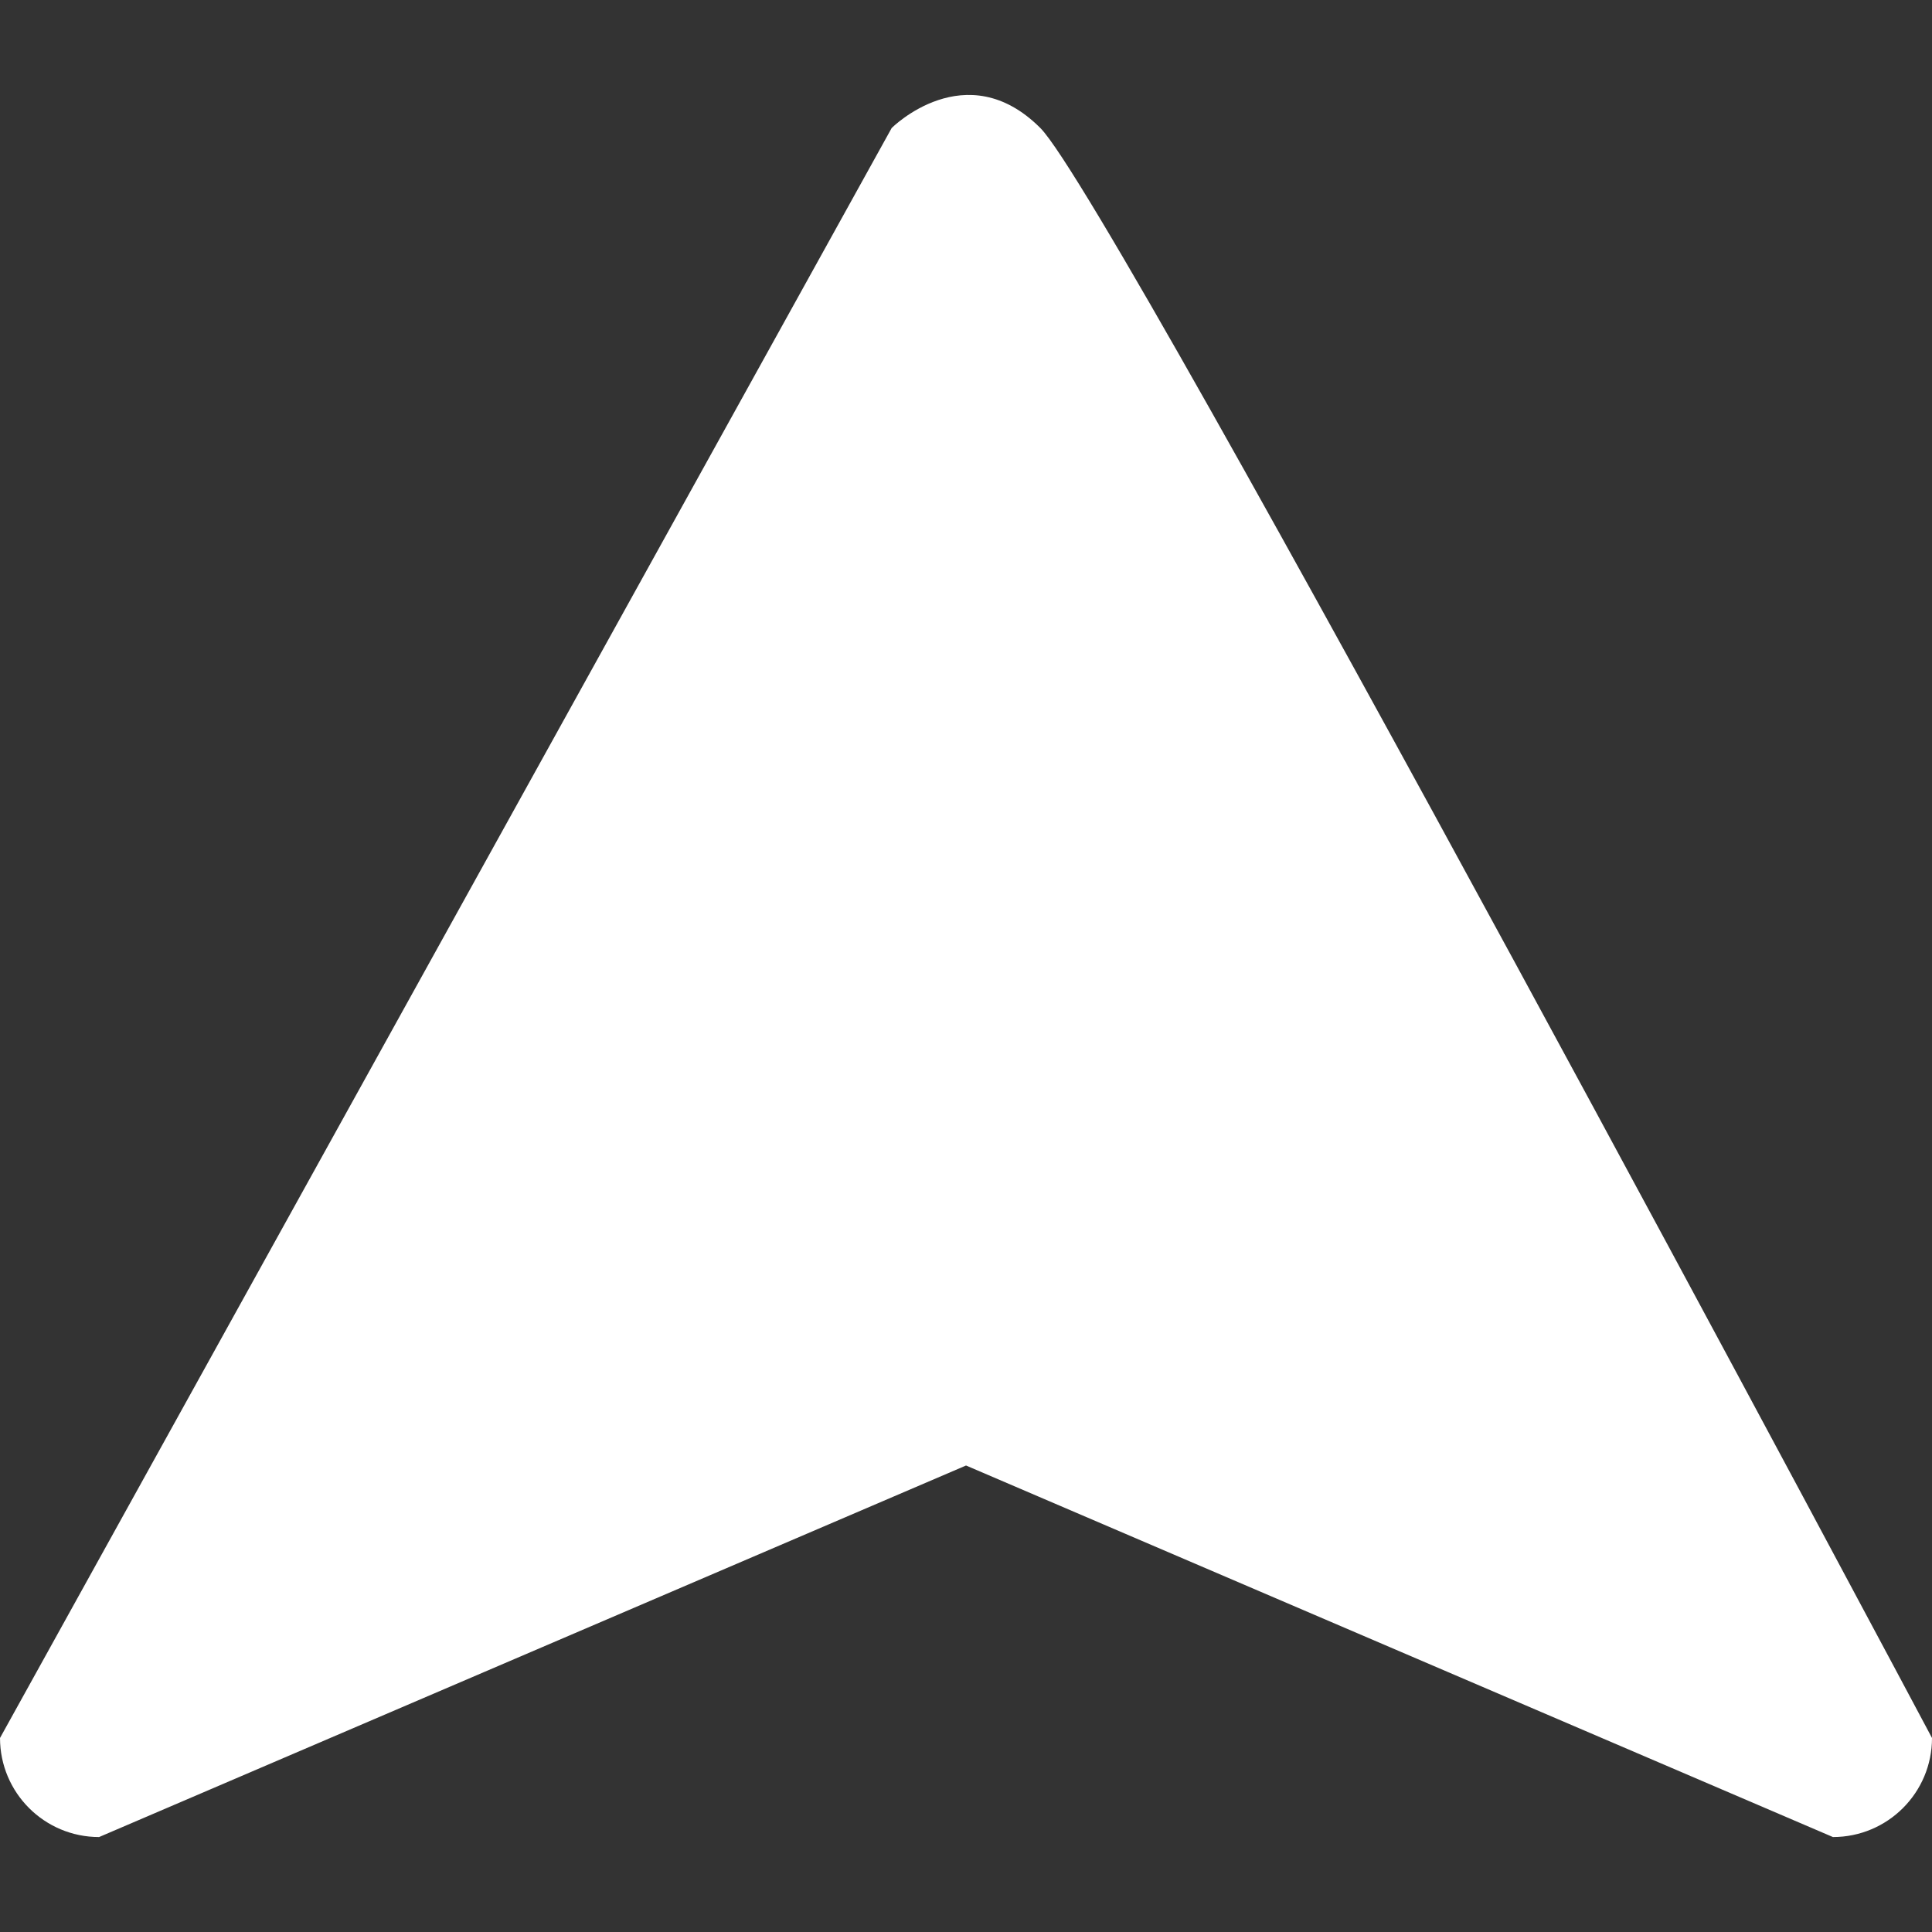 <?xml version="1.0" encoding="UTF-8"?>
<svg width="512px" height="512px" enable-background="new 0 0 491.858 491.858" version="1.1" viewBox="0 0 491.858 491.858" xml:space="preserve" xmlns="http://www.w3.org/2000/svg">
	<rect x="0" y="0" width="491.858" height="491.858" fill="#333333" stroke="none"/>
	<path fill="#fff" d="m491.86 442.46c0 13.931-11.293 25.224-25.224 25.224l-220.7-94.588-220.71 94.589c-13.932 0-25.224-11.294-25.224-25.225l227.01-409.88s18.918-18.918 37.834 0c18.919 18.919 227.01 409.88 227.01 409.88z"/>
</svg>
